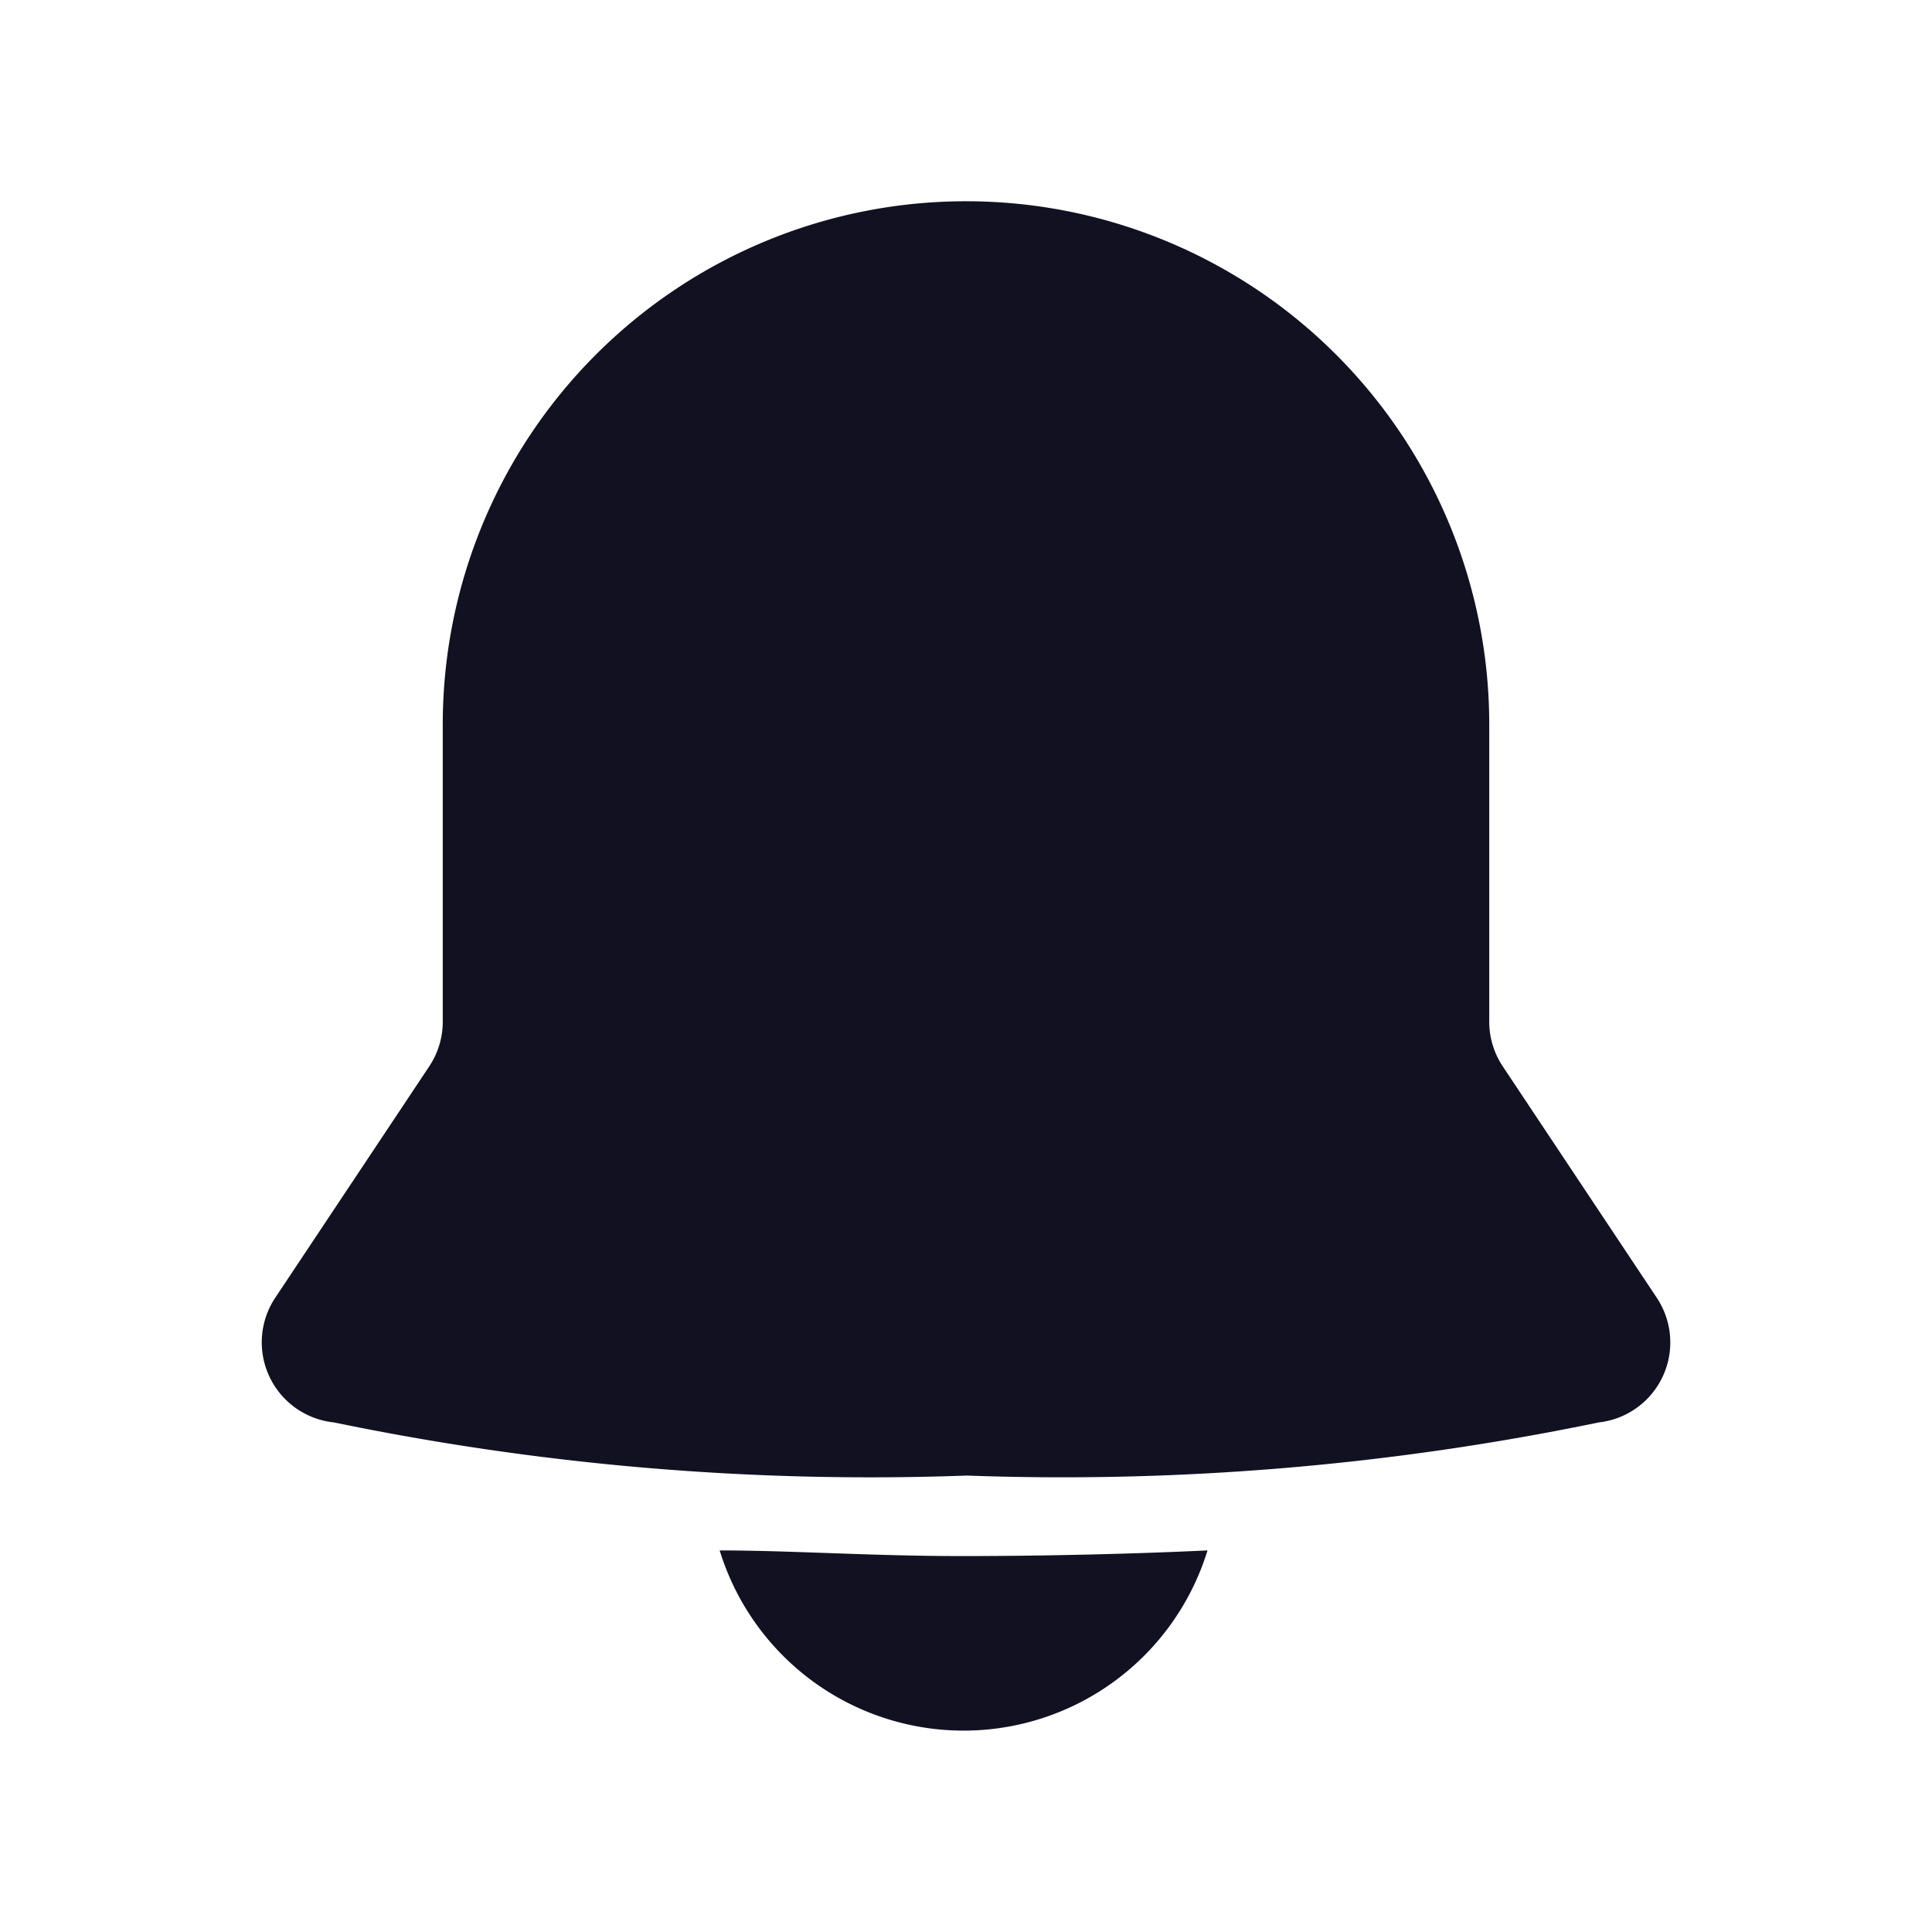 <svg id="Layer_1" data-name="Layer 1" xmlns="http://www.w3.org/2000/svg" viewBox="0 0 24 24"><title>unity-interface-24px-bell-full</title><path d="M15,19.26a3.17,3.17,0,0,1-6.06,0c.88,0,1.89.07,3,.07S14.15,19.3,15,19.26Z" style="fill:#112"/><path d="M19.86,17.67a32.84,32.84,0,0,1-7.85.66,32.85,32.85,0,0,1-7.86-.66,1,1,0,0,1-.73-1.55l1.91-2.87a1,1,0,0,0,.17-.55V9A6.5,6.5,0,0,1,12,2.5h0A6.5,6.5,0,0,1,18.5,9v3.7a1,1,0,0,0,.17.55l1.91,2.87A1,1,0,0,1,19.86,17.67Z" style="fill:#112"/></svg>
